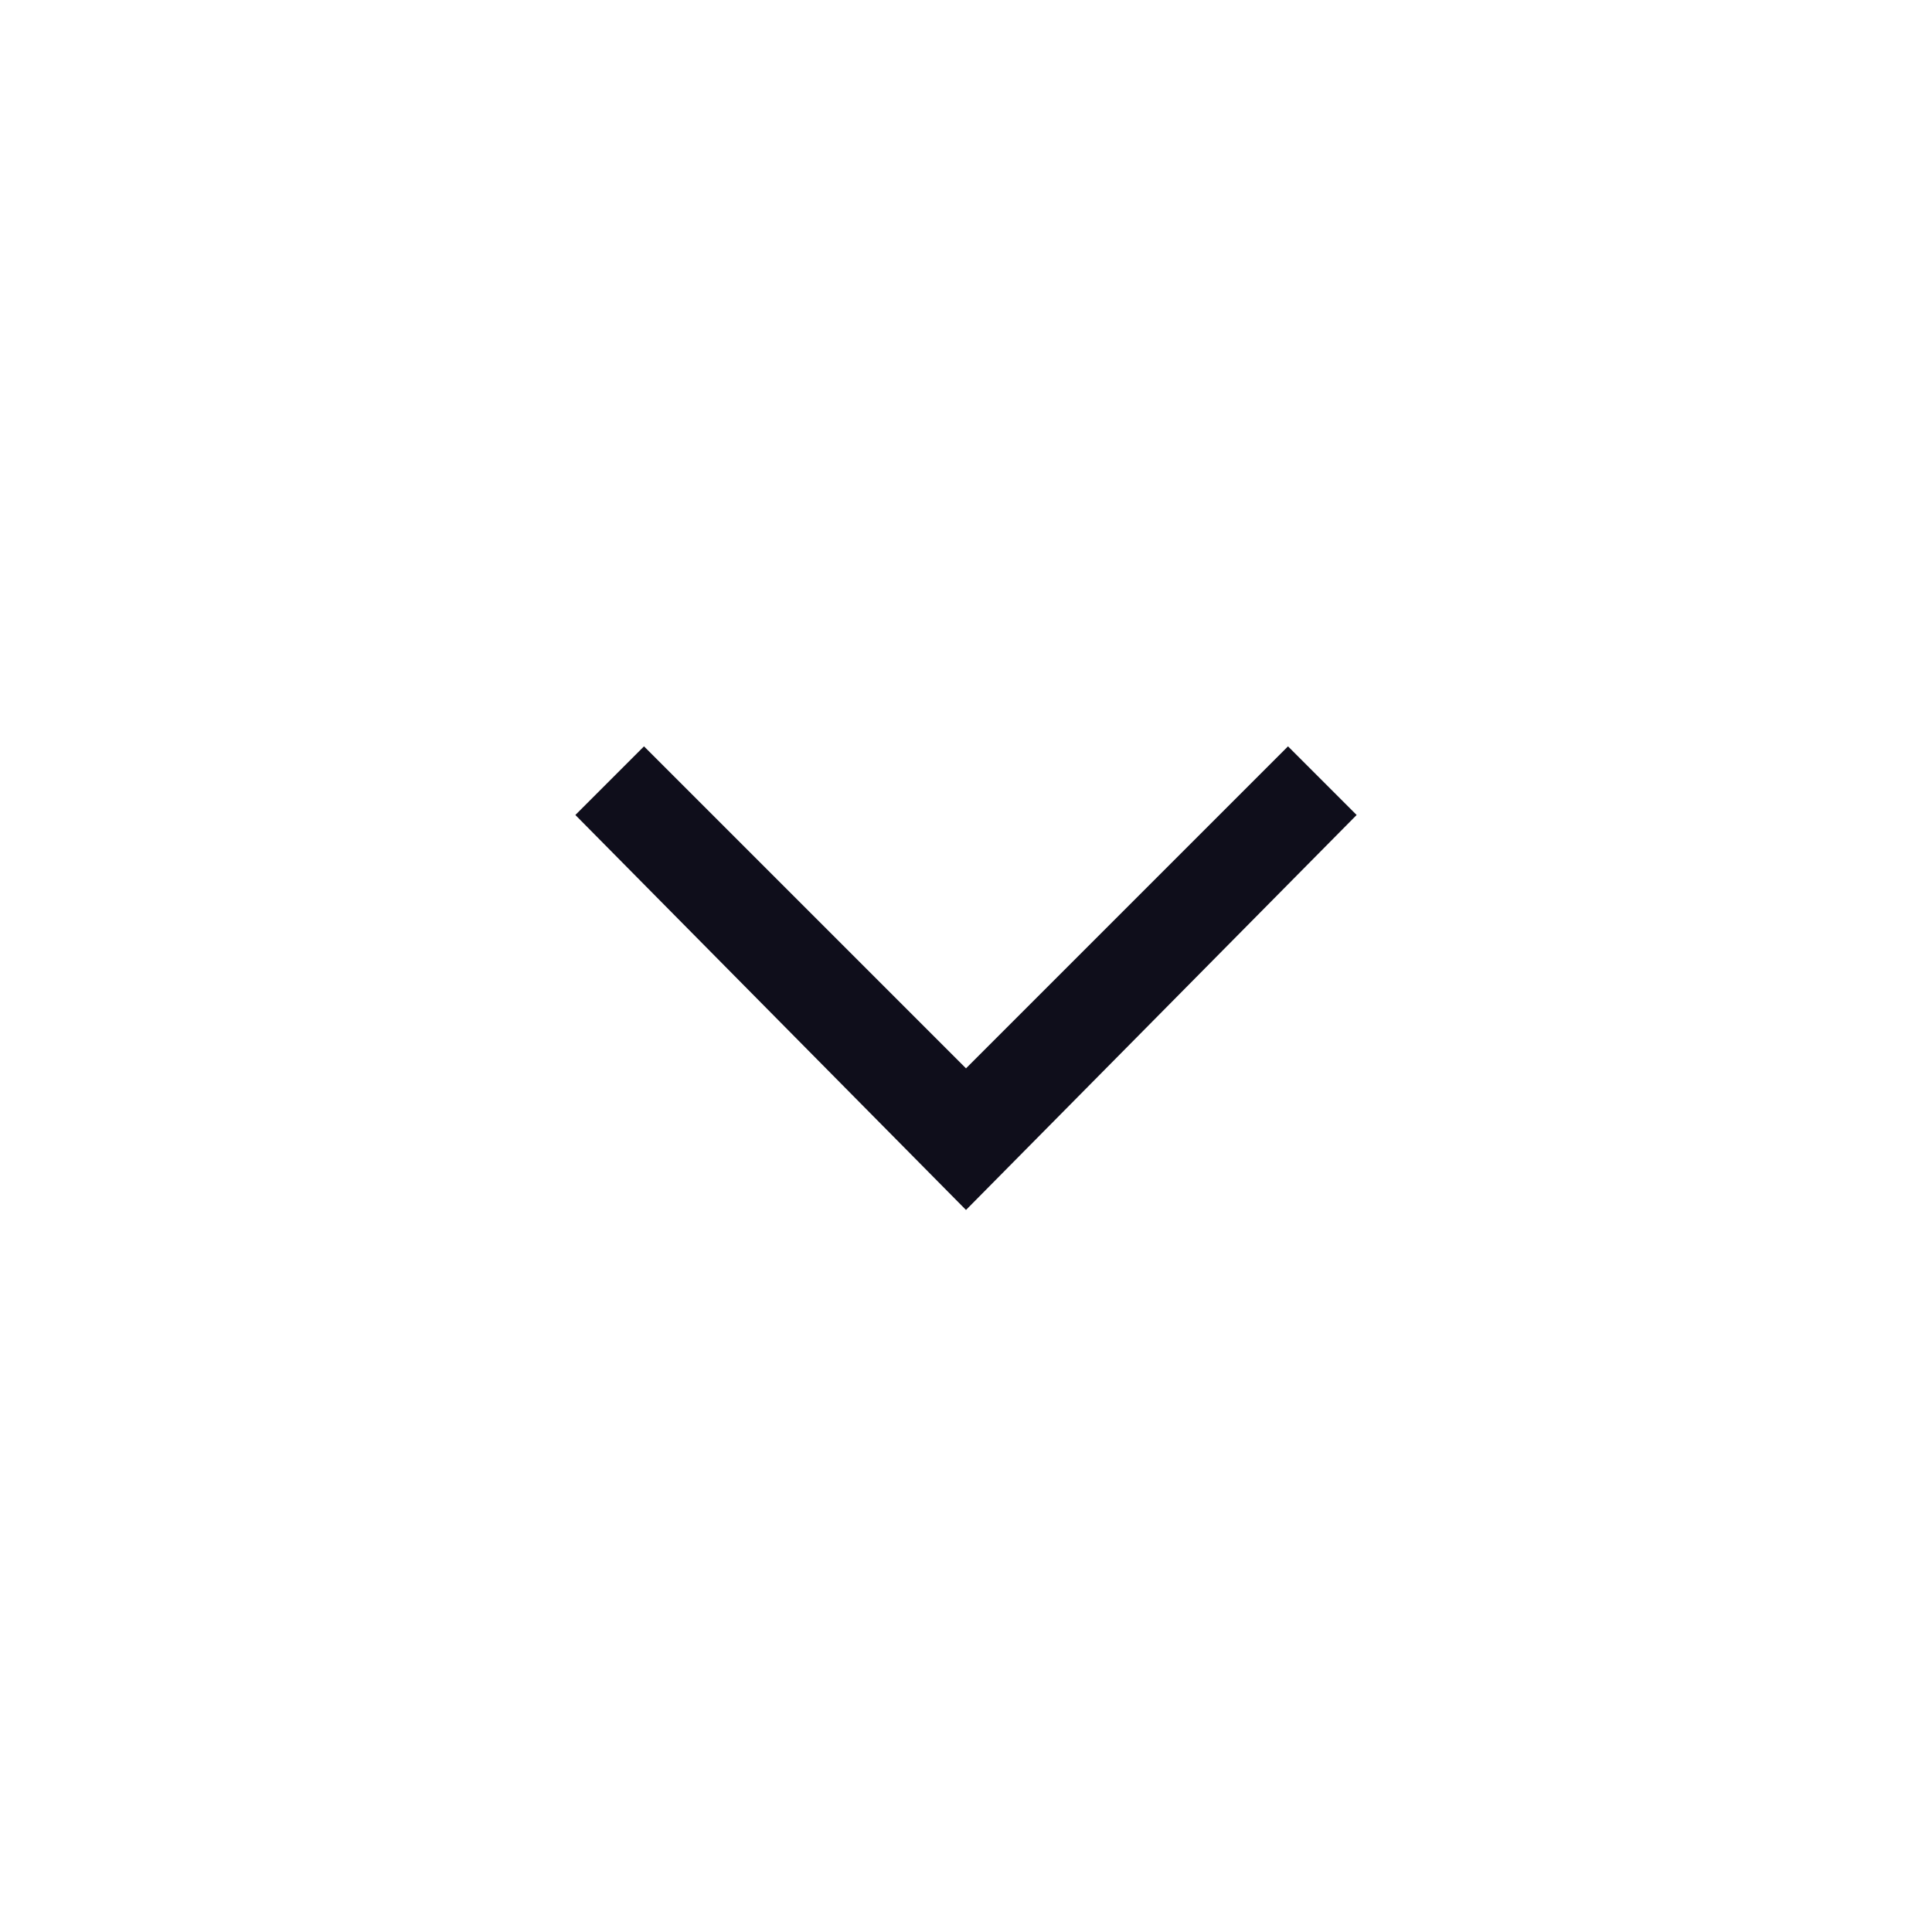 <svg width="24" height="24" viewBox="0 0 24 24" fill="none" xmlns="http://www.w3.org/2000/svg">
<path d="M7.5 10.125L8 9.625L12 13.625L16 9.625L16.5 10.125L12 14.675L7.5 10.125Z" fill="#0F0E1B" stroke="#0F0E1B" stroke-width="0.5"/>
</svg>
